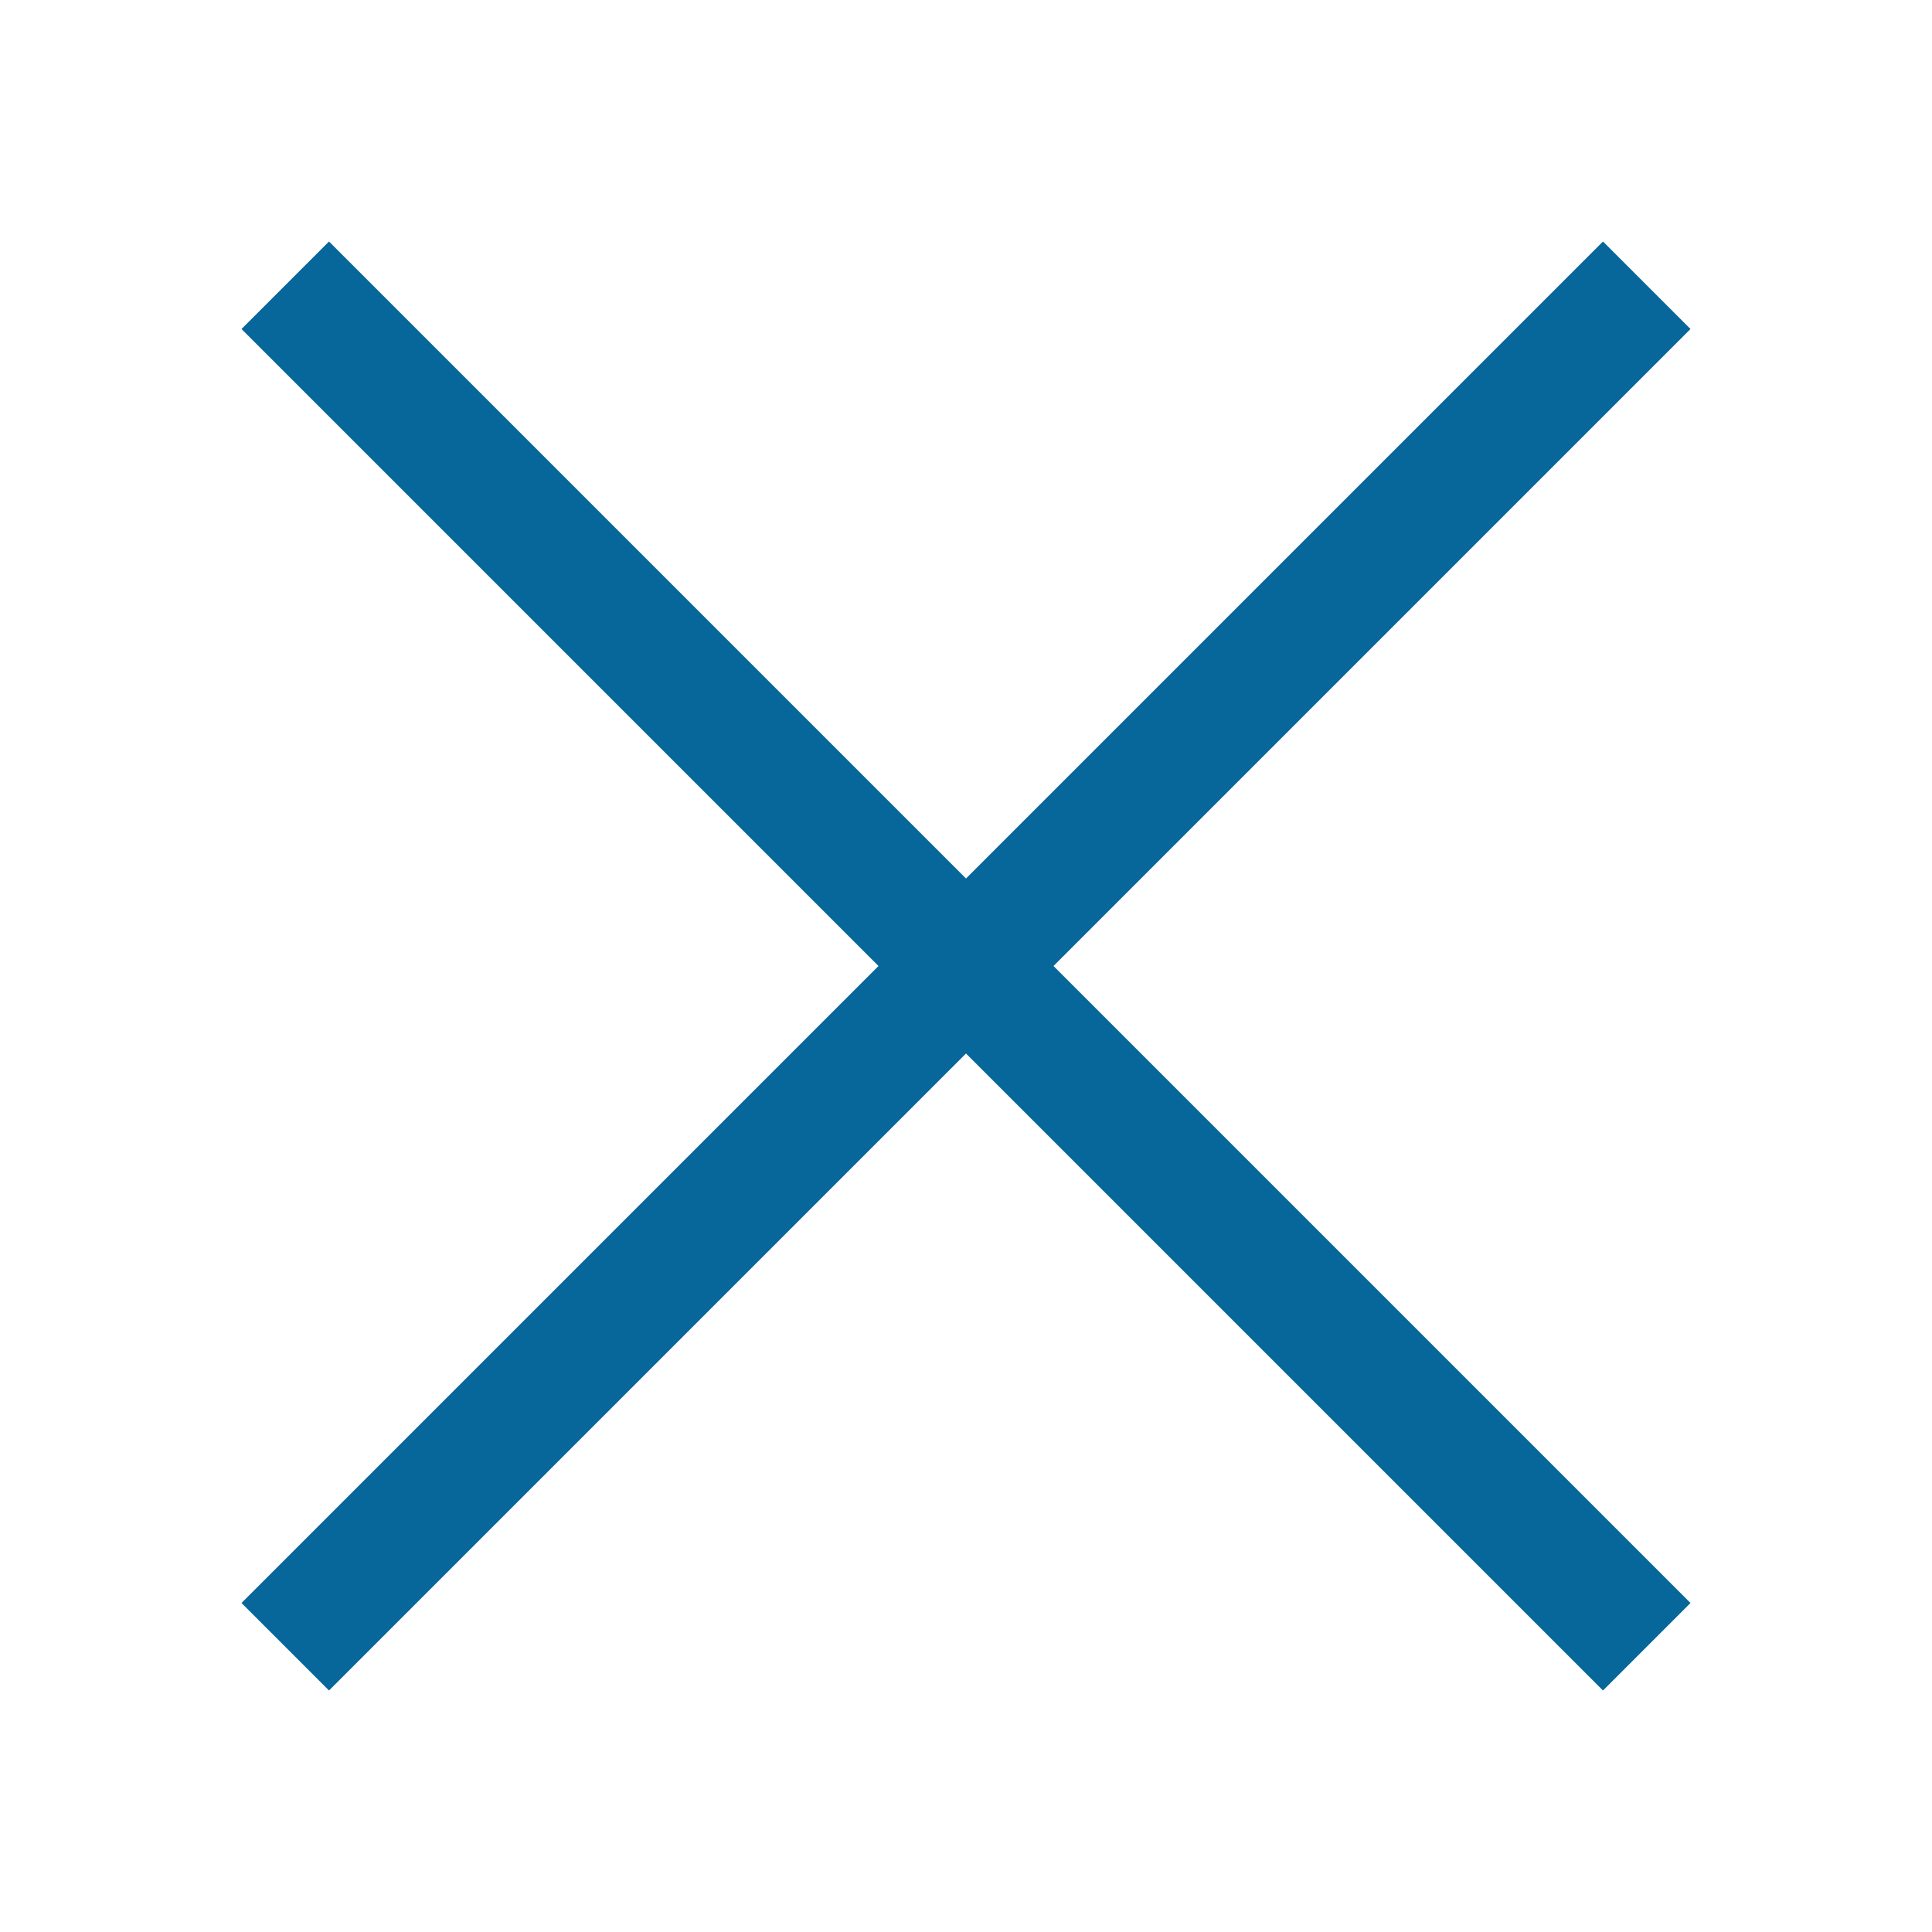 <svg width="24" height="24" viewBox="0 0 24 24" fill="none" xmlns="http://www.w3.org/2000/svg">
<path fill-rule="evenodd" clip-rule="evenodd" d="M10.913 12L3 4.087L4.087 3L12 10.913L19.913 3L21 4.087L13.087 12L21 19.913L19.913 21L12 13.087L4.087 21L3 19.913L10.913 12Z" fill="#07669A"/>
</svg>
